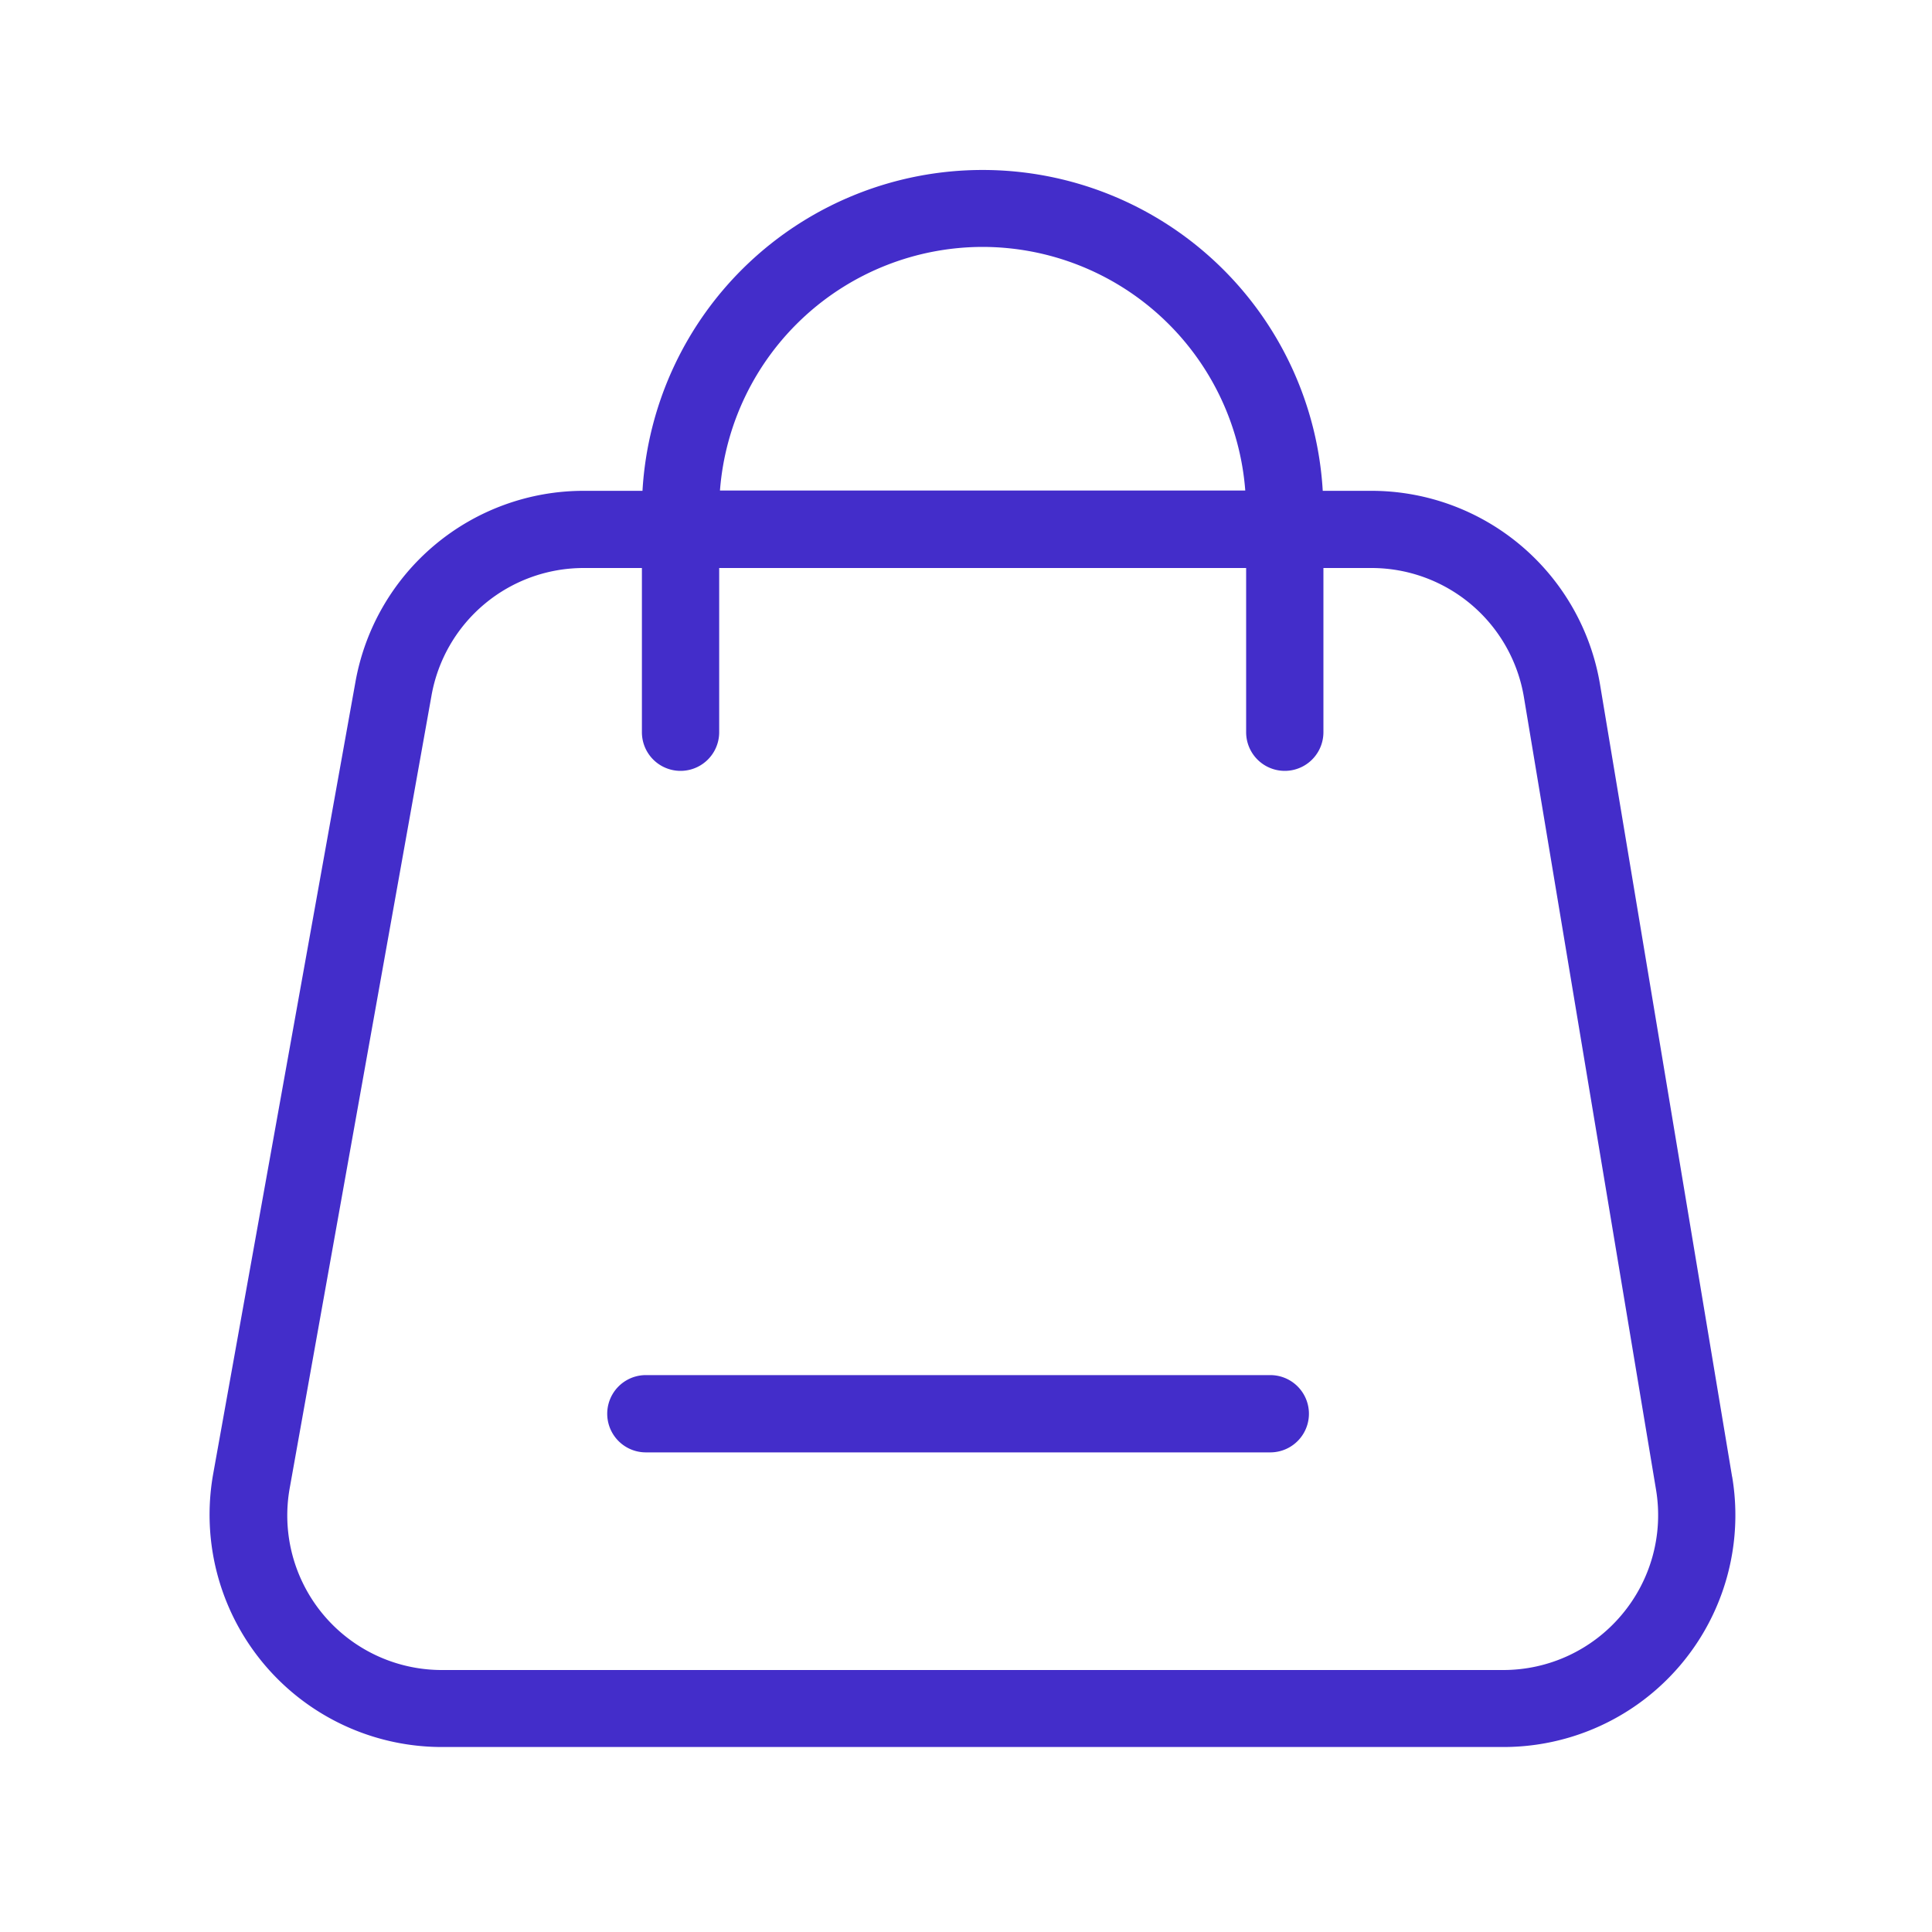 <?xml version="1.0" standalone="no"?><!DOCTYPE svg PUBLIC "-//W3C//DTD SVG 1.1//EN" "http://www.w3.org/Graphics/SVG/1.1/DTD/svg11.dtd"><svg t="1695128467159" class="icon" viewBox="0 0 1024 1024" version="1.1" xmlns="http://www.w3.org/2000/svg" p-id="2416" xmlns:xlink="http://www.w3.org/1999/xlink" width="200" height="200"><path d="M918.067 782.797l-69.99-419.84a122.88 122.88 0 0 0-121.395-102.81h-25.6a180.582 180.582 0 0 0-360.55 0h-31.027A122.88 122.88 0 0 0 188.416 361.318l-75.418 419.84a123.136 123.136 0 0 0 121.139 144.794H796.672a122.88 122.88 0 0 0 121.395-143.36zM520.806 130.867a139.827 139.827 0 0 1 139.213 129.126H381.594a139.827 139.827 0 0 1 139.213-129.126z m338.534 725.248a81.92 81.92 0 0 1-62.669 29.03H234.138A81.92 81.92 0 0 1 153.6 788.48l75.11-419.84a81.92 81.92 0 0 1 80.794-67.584h30.72v87.04a20.48 20.48 0 0 0 40.96 0v-87.04H660.48v87.04a20.48 20.48 0 1 0 40.96 0v-87.04h25.293a81.92 81.92 0 0 1 80.998 68.608l69.99 419.84a81.92 81.92 0 0 1-18.381 66.611z" fill="#432DCA" p-id="2417"></path><path d="M673.28 728.832H342.323a20.48 20.48 0 1 0 0 40.96h330.957a20.48 20.48 0 0 0 0-40.96z" fill="#432DCA" p-id="2418"></path></svg>